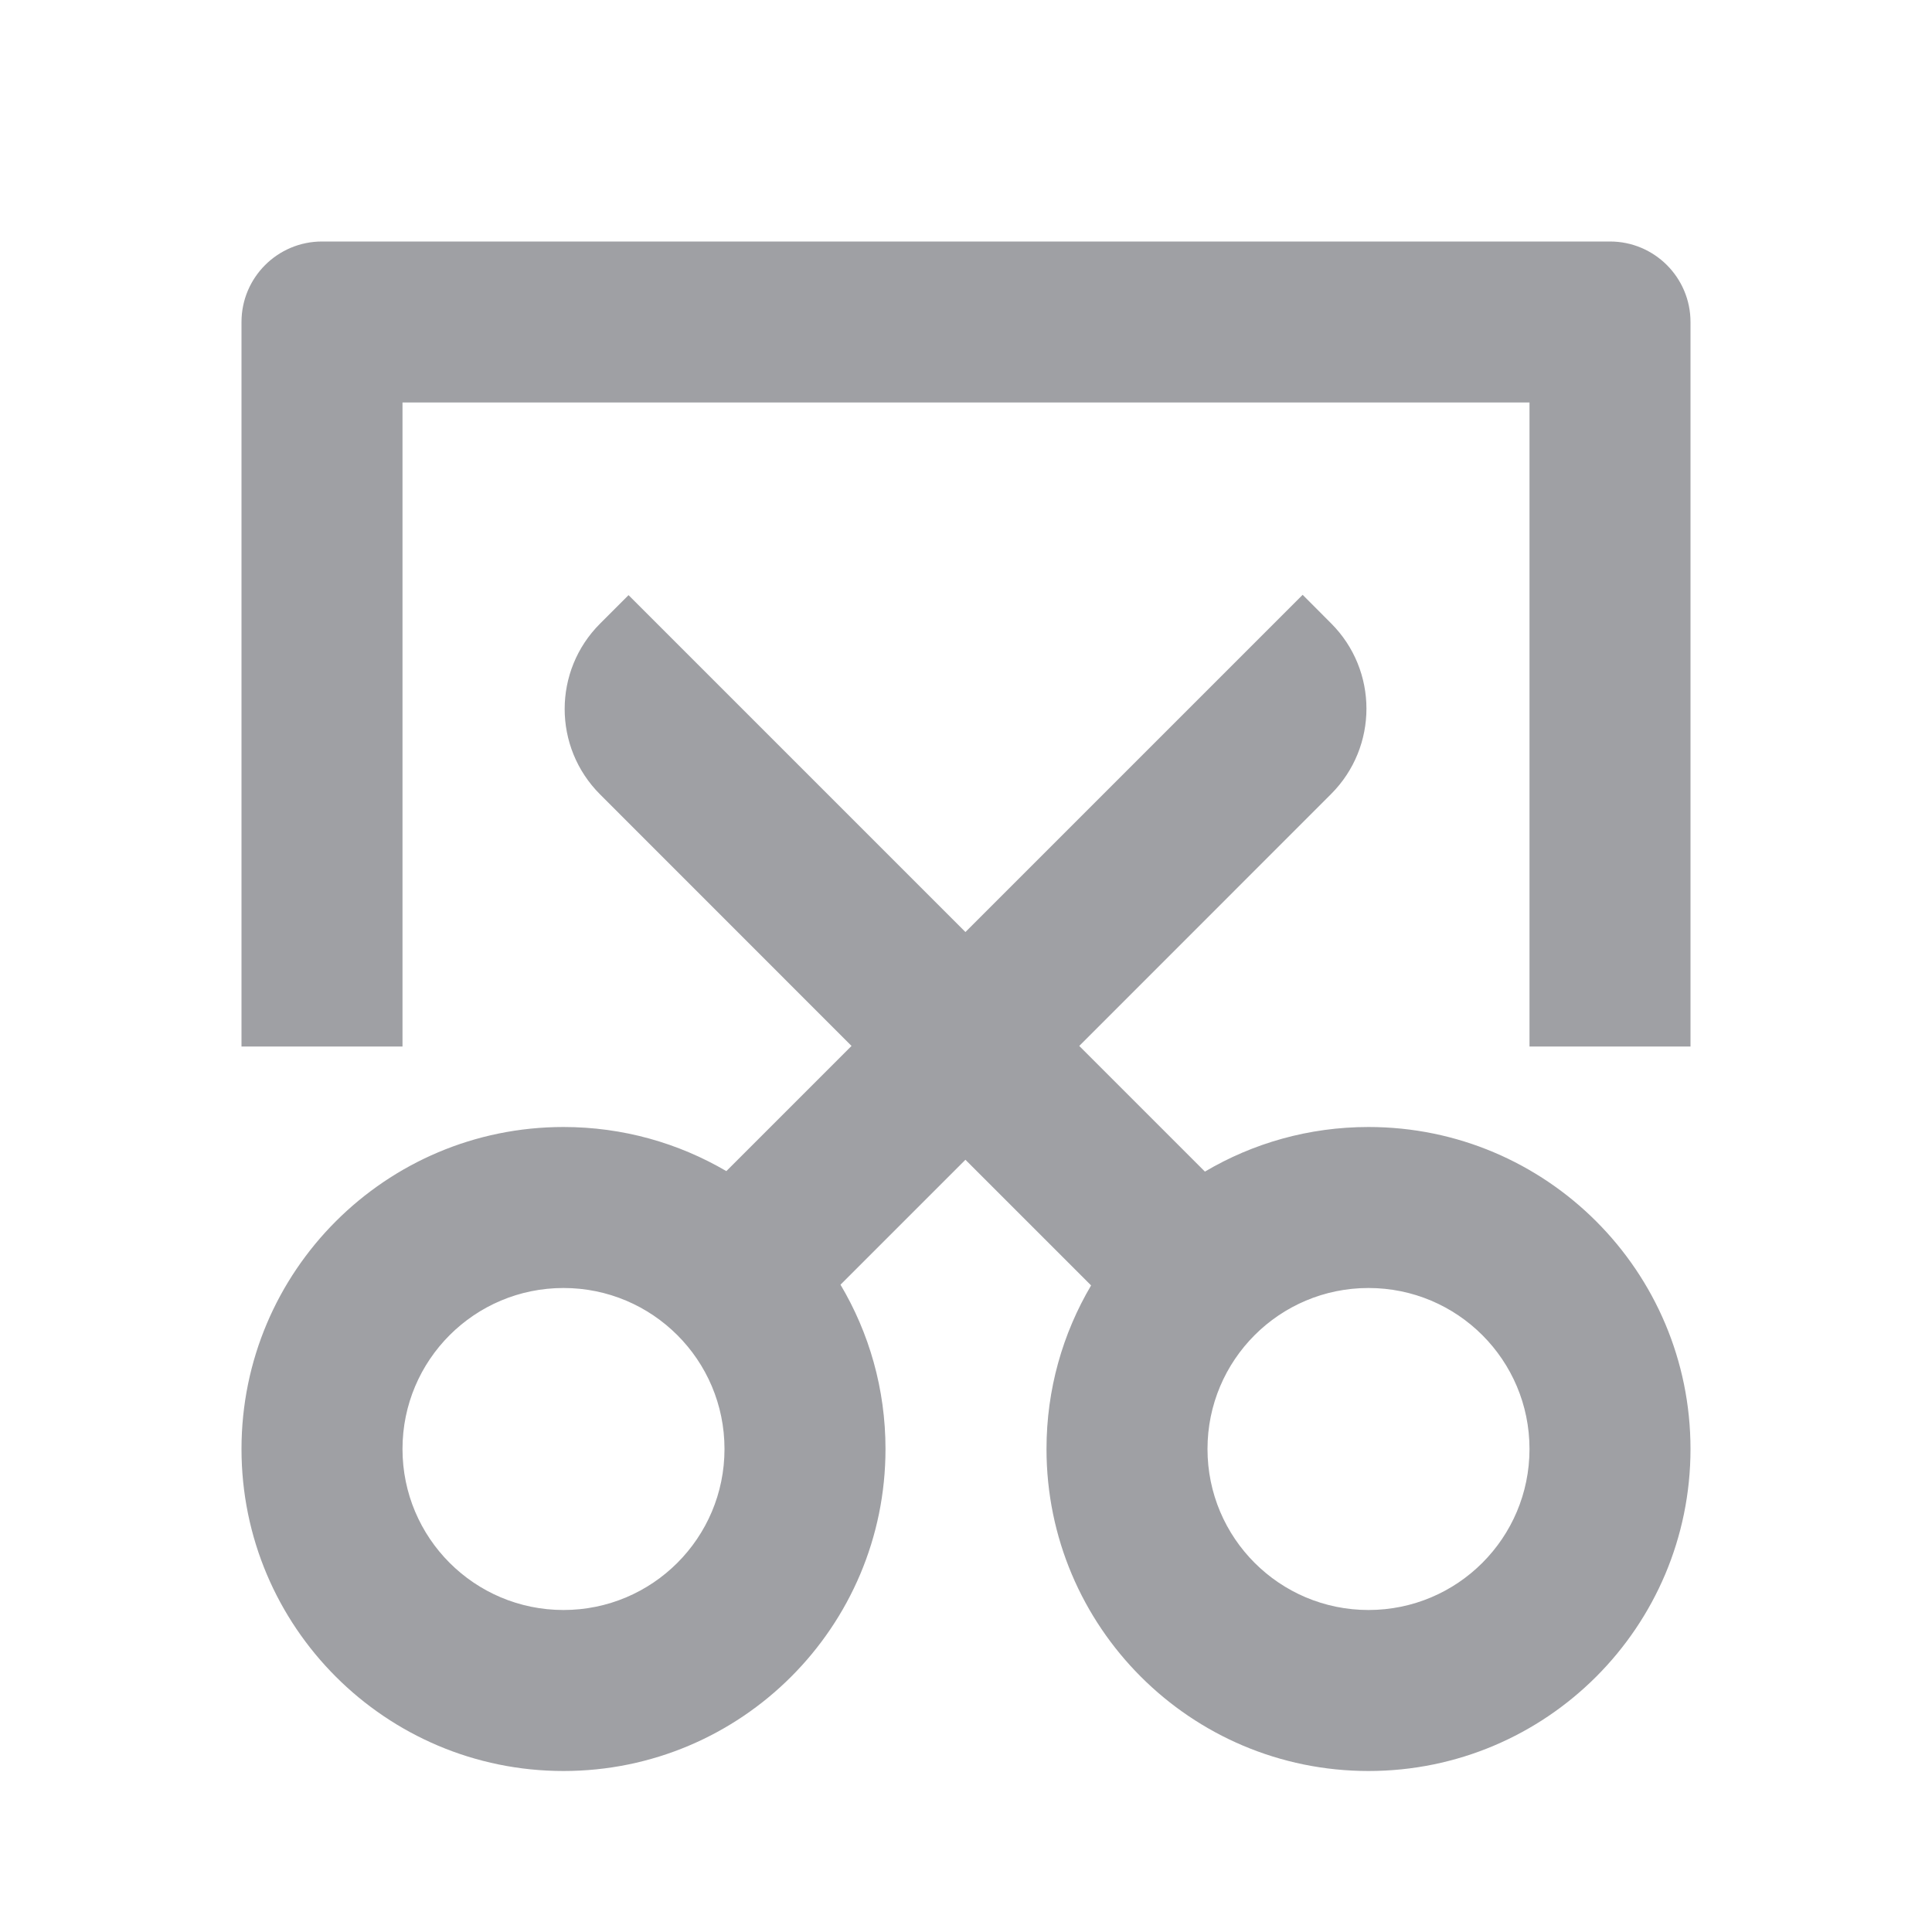 <svg xmlns="http://www.w3.org/2000/svg" viewBox="0 0 24 24" width="64" height="64" fill="#9FA0A4" version="1.2" baseProfile="tiny" xmlns:svg="http://www.w3.org/2000/svg"><path d="M11.993 14.407L10.441 15.959C10.796 16.556 11 17.254 11 18C11 20.209 9.209 22 7 22C4.791 22 3 20.209 3 18C3 15.791 4.791 14 7 14C7.738 14 8.429 14.2 9.023 14.548L10.578 12.993L7.454 9.868C6.868 9.282 6.868 8.333 7.454 7.747L7.808 7.393L11.993 11.578L16.182 7.389L16.535 7.743C17.121 8.328 17.121 9.278 16.535 9.864L13.407 12.993L14.968 14.554C15.563 14.202 16.258 14 17 14C19.209 14 21 15.791 21 18C21 20.209 19.209 22 17 22C14.791 22 13 20.209 13 18C13 17.258 13.202 16.564 13.554 15.968L11.993 14.407ZM19 13V5H5V13H3V4C3 3.448 3.448 3 4 3H20C20.552 3 21 3.448 21 4V13H19ZM7 20C8.105 20 9 19.105 9 18C9 16.895 8.105 16 7 16C5.895 16 5 16.895 5 18C5 19.105 5.895 20 7 20ZM17 20C18.105 20 19 19.105 19 18C19 16.895 18.105 16 17 16C15.895 16 15 16.895 15 18C15 19.105 15.895 20 17 20Z"></path></svg>
